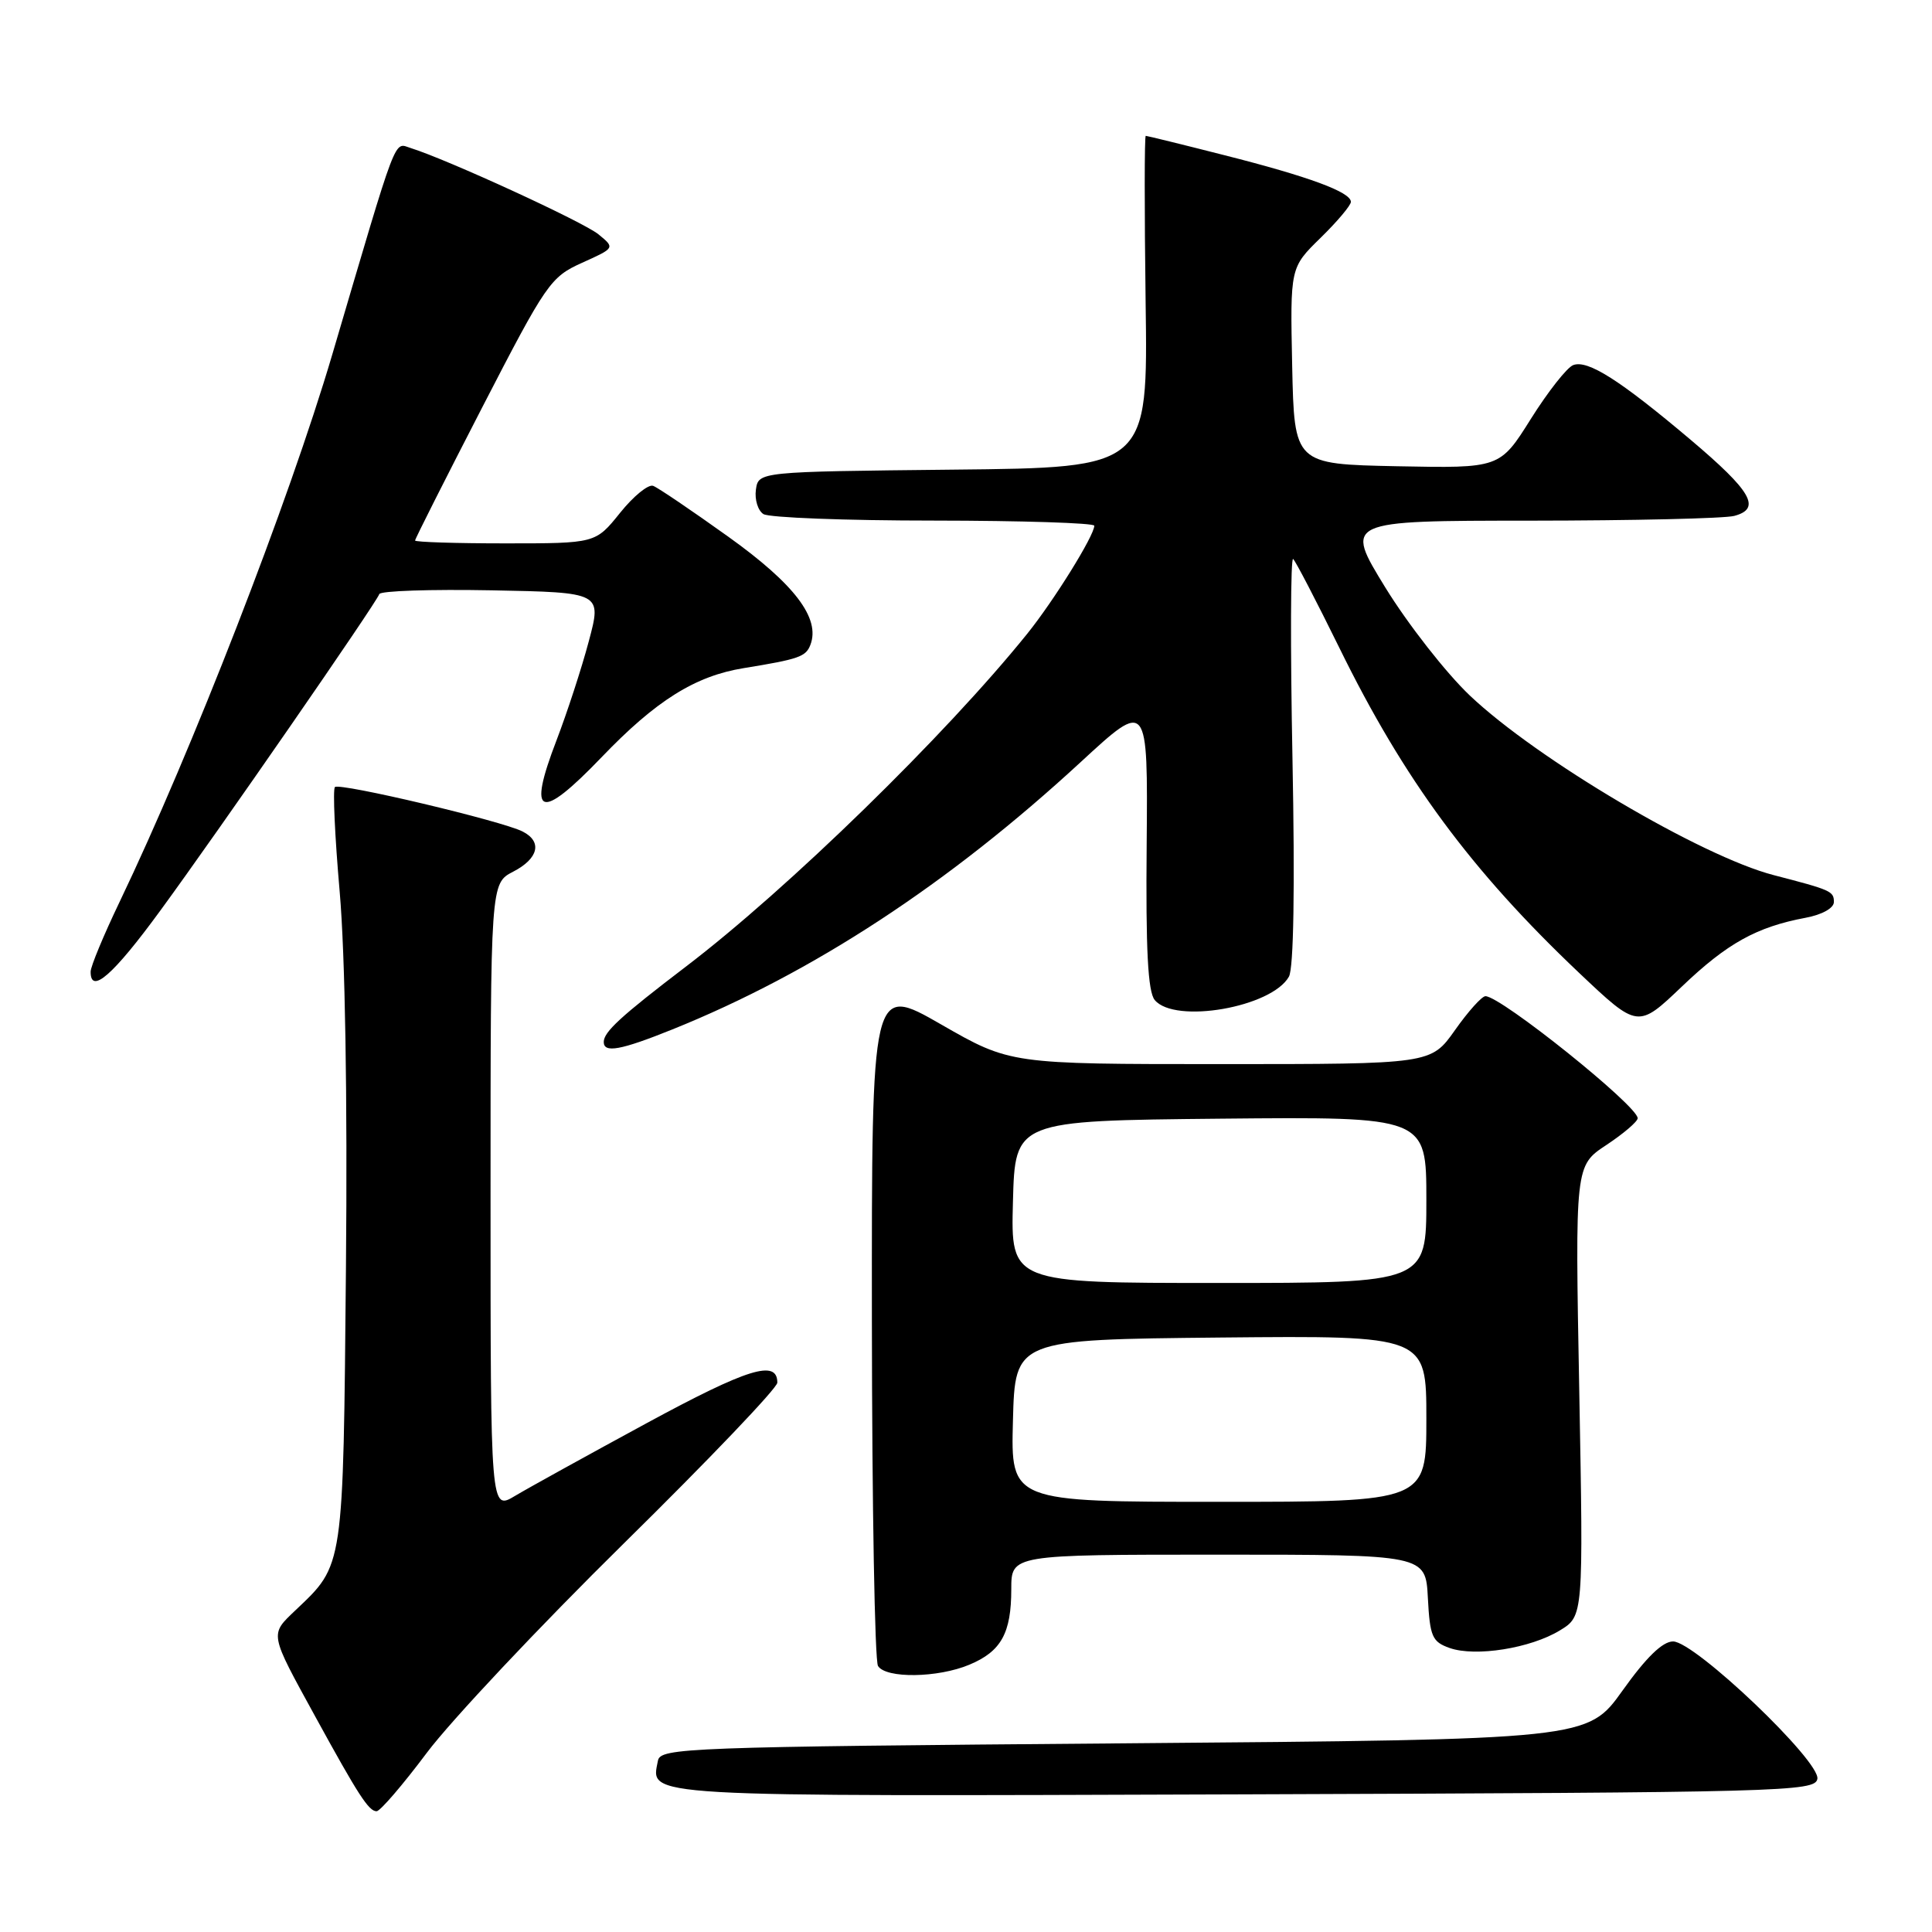 <?xml version="1.0" encoding="UTF-8" standalone="no"?>
<!DOCTYPE svg PUBLIC "-//W3C//DTD SVG 1.1//EN" "http://www.w3.org/Graphics/SVG/1.1/DTD/svg11.dtd" >
<svg xmlns="http://www.w3.org/2000/svg" xmlns:xlink="http://www.w3.org/1999/xlink" version="1.1" viewBox="0 0 256 256">
 <g >
 <path fill="currentColor"
d=" M 56.56 232.25 C 59.75 227.99 71.50 215.50 82.68 204.49 C 93.86 193.49 103.00 183.92 103.00 183.21 C 103.00 180.10 99.12 181.30 85.77 188.53 C 77.92 192.79 70.04 197.14 68.25 198.21 C 65.00 200.16 65.00 200.16 65.00 158.61 C 65.00 117.05 65.00 117.05 68.00 115.50 C 71.36 113.76 71.89 111.52 69.25 110.18 C 66.53 108.78 44.98 103.68 44.38 104.29 C 44.08 104.58 44.37 110.83 45.01 118.16 C 45.73 126.41 46.05 145.42 45.84 168.00 C 45.47 208.03 45.58 207.27 39.16 213.36 C 35.72 216.64 35.66 216.30 41.79 227.48 C 47.49 237.88 48.86 240.00 49.90 240.00 C 50.37 240.00 53.37 236.51 56.56 232.25 Z  M 240.81 235.72 C 241.26 233.40 224.57 217.50 221.69 217.50 C 220.30 217.50 218.13 219.61 215.00 224.00 C 210.36 230.50 210.36 230.50 148.95 231.00 C 90.84 231.47 87.51 231.60 87.18 233.30 C 86.24 238.16 83.96 238.03 164.86 237.76 C 236.37 237.51 240.49 237.40 240.81 235.72 Z  M 128.45 220.58 C 132.66 218.82 134.00 216.41 134.00 210.57 C 134.00 206.00 134.00 206.00 161.45 206.00 C 188.90 206.00 188.90 206.00 189.20 211.73 C 189.47 216.87 189.77 217.55 192.09 218.37 C 195.52 219.57 202.80 218.41 206.69 216.04 C 209.81 214.14 209.81 214.14 209.26 184.30 C 208.70 154.46 208.70 154.46 212.85 151.72 C 215.13 150.21 217.00 148.61 217.00 148.17 C 217.00 146.53 198.88 132.00 196.83 132.00 C 196.35 132.00 194.53 134.03 192.79 136.50 C 189.61 141.00 189.61 141.00 161.74 141.00 C 133.86 141.00 133.86 141.00 124.68 135.73 C 115.50 130.46 115.50 130.46 115.53 174.98 C 115.55 199.47 115.91 220.06 116.34 220.75 C 117.38 222.43 124.26 222.34 128.45 220.58 Z  M 89.08 136.41 C 107.72 128.90 125.68 117.14 143.22 100.96 C 152.10 92.77 152.10 92.77 151.94 111.89 C 151.81 125.85 152.10 131.42 153.01 132.51 C 155.67 135.71 168.51 133.48 170.79 129.41 C 171.42 128.29 171.59 117.64 171.26 100.57 C 170.97 85.68 171.01 73.75 171.35 74.07 C 171.69 74.38 174.44 79.68 177.48 85.86 C 186.04 103.32 194.94 115.36 209.26 128.93 C 217.03 136.28 217.03 136.28 222.86 130.72 C 228.86 124.99 232.75 122.83 239.25 121.61 C 241.44 121.20 243.00 120.33 243.00 119.52 C 243.00 118.09 242.63 117.93 235.03 115.96 C 225.45 113.48 203.65 100.60 194.76 92.16 C 191.61 89.17 186.57 82.73 183.57 77.86 C 178.13 69.00 178.13 69.00 202.81 68.99 C 216.39 68.98 228.53 68.70 229.80 68.36 C 233.42 67.39 232.11 65.11 223.99 58.25 C 214.63 50.35 210.37 47.64 208.45 48.38 C 207.63 48.70 205.11 51.90 202.85 55.50 C 198.74 62.05 198.74 62.05 185.12 61.78 C 171.50 61.50 171.50 61.50 171.22 48.48 C 170.95 35.46 170.95 35.46 174.97 31.53 C 177.19 29.36 179.00 27.21 179.00 26.75 C 179.00 25.45 173.43 23.40 162.26 20.57 C 156.69 19.15 151.99 18.00 151.82 18.00 C 151.64 18.00 151.64 27.89 151.80 39.98 C 152.11 61.97 152.11 61.97 126.30 62.23 C 100.50 62.50 100.50 62.50 100.16 64.89 C 99.98 66.20 100.43 67.66 101.16 68.12 C 101.90 68.59 112.06 68.98 123.75 68.98 C 135.44 68.99 145.00 69.30 145.00 69.66 C 145.00 70.97 139.65 79.58 136.11 83.98 C 125.30 97.40 104.41 117.78 90.86 128.10 C 82.26 134.66 80.00 136.73 80.00 138.07 C 80.00 139.57 82.25 139.16 89.08 136.41 Z  M 21.22 120.69 C 28.88 110.23 49.86 79.90 50.26 78.72 C 50.40 78.29 57.10 78.07 65.14 78.22 C 79.75 78.50 79.75 78.50 78.01 85.00 C 77.06 88.58 75.13 94.47 73.74 98.10 C 69.83 108.26 71.50 108.89 79.70 100.35 C 86.91 92.83 92.11 89.57 98.55 88.53 C 105.87 87.34 106.78 87.02 107.38 85.45 C 108.73 81.93 105.30 77.41 96.48 71.10 C 91.66 67.65 87.19 64.62 86.55 64.38 C 85.91 64.13 83.93 65.75 82.15 67.97 C 78.91 72.00 78.91 72.00 66.95 72.00 C 60.38 72.00 55.00 71.83 55.00 71.62 C 55.00 71.40 59.00 63.48 63.88 54.01 C 72.40 37.49 72.94 36.71 77.13 34.82 C 81.50 32.85 81.50 32.85 79.30 31.05 C 77.28 29.40 59.27 21.13 54.43 19.62 C 52.15 18.91 52.82 17.15 44.02 47.00 C 38.31 66.35 25.42 99.53 15.85 119.50 C 13.74 123.90 12.01 128.06 12.01 128.75 C 11.99 131.84 15.00 129.20 21.22 120.69 Z  M 134.22 188.25 C 134.50 177.50 134.50 177.50 161.75 177.23 C 189.00 176.97 189.00 176.97 189.00 187.98 C 189.00 199.00 189.00 199.00 161.47 199.00 C 133.93 199.00 133.93 199.00 134.22 188.25 Z  M 134.22 159.25 C 134.50 148.50 134.50 148.50 161.75 148.23 C 189.00 147.97 189.00 147.97 189.00 158.98 C 189.00 170.00 189.00 170.00 161.47 170.00 C 133.93 170.00 133.93 170.00 134.22 159.25 Z "/>
</g>
</svg>